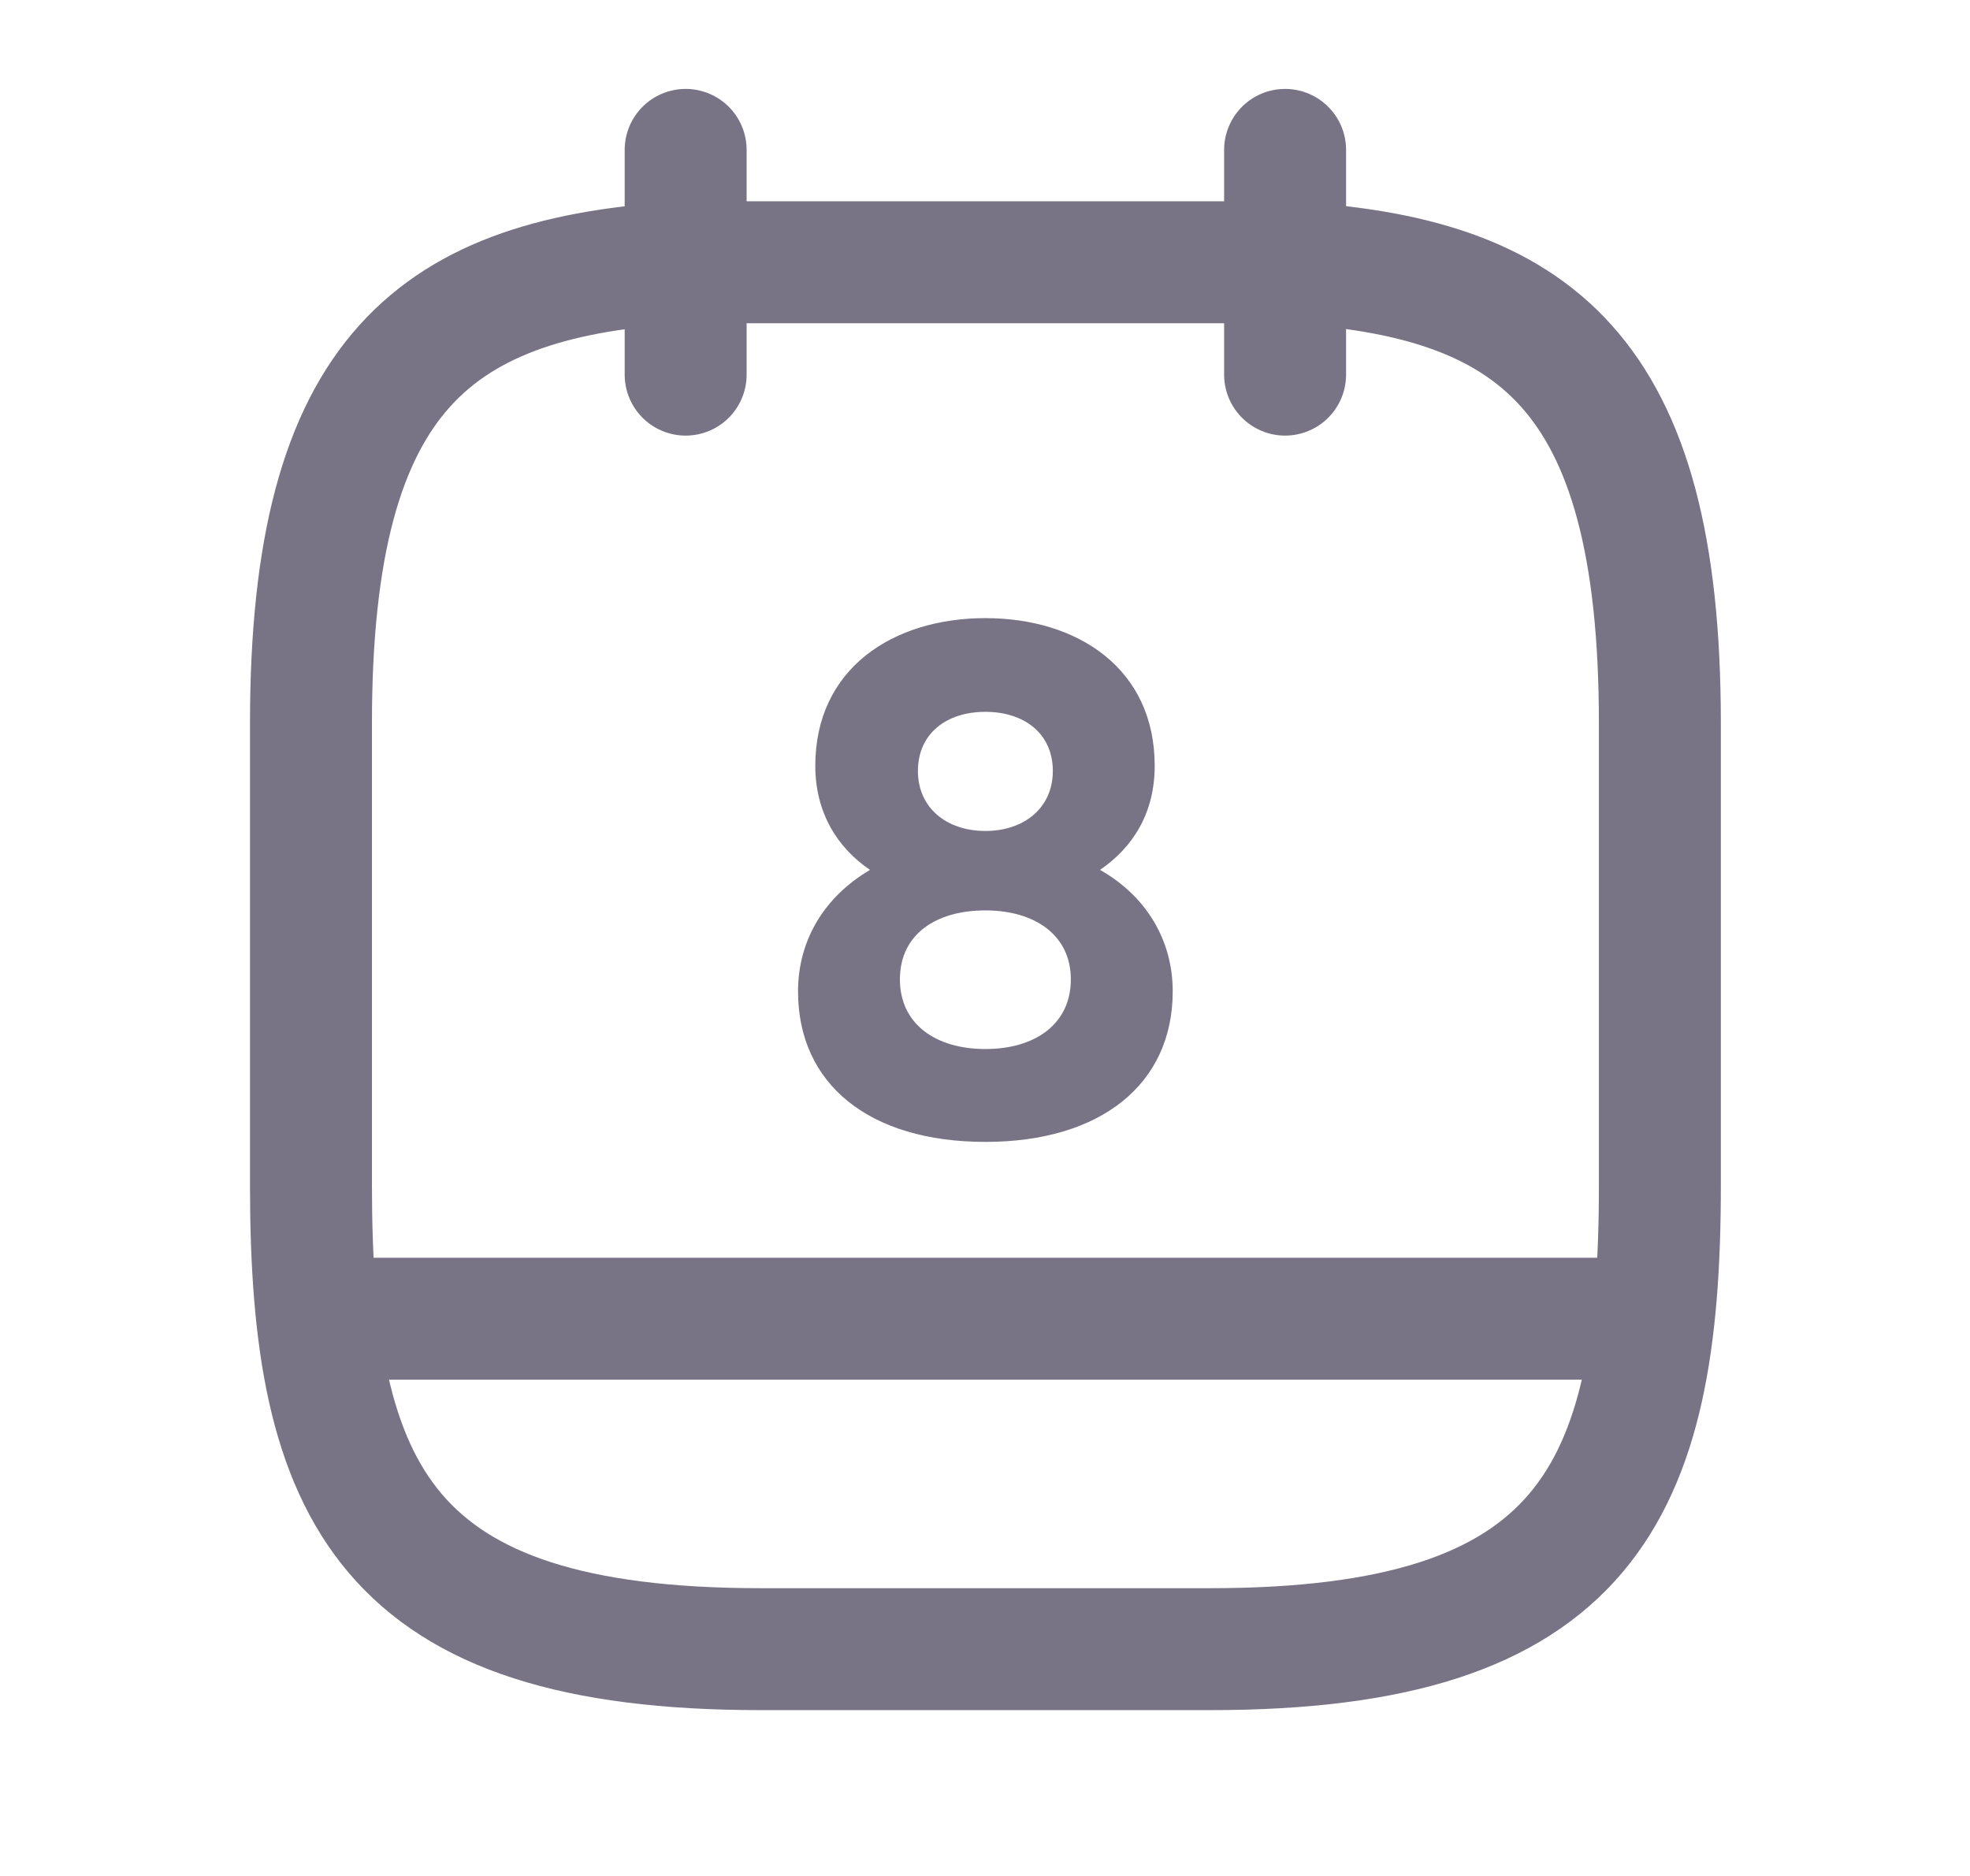 <svg xmlns="http://www.w3.org/2000/svg" width="21" height="20" viewBox="0 0 21 20" fill="none">
  <path d="M7.309 1.598V3.994" stroke="#787486" stroke-width="1.3" stroke-miterlimit="10" stroke-linecap="round" stroke-linejoin="round"/>
  <path d="M13.699 1.598V3.994" stroke="#787486" stroke-width="1.3" stroke-miterlimit="10" stroke-linecap="round" stroke-linejoin="round"/>
  <path d="M13.699 2.796C16.36 2.94 17.694 3.954 17.694 7.709V12.645C17.694 15.937 16.895 17.582 12.901 17.582H8.108C4.113 17.582 3.315 15.937 3.315 12.645V7.709C3.315 3.954 4.649 2.948 7.309 2.796H13.699Z" stroke="#787486" stroke-width="1.3" stroke-miterlimit="10" stroke-linecap="round" stroke-linejoin="round"/>
  <path d="M17.494 14.059H3.514" stroke="#787486" stroke-width="1.3" stroke-miterlimit="10" stroke-linecap="round" stroke-linejoin="round"/>
  <path d="M10.504 6.59C9.521 6.59 8.691 7.126 8.691 8.164C8.691 8.659 8.922 9.035 9.274 9.274C8.786 9.562 8.507 10.025 8.507 10.569C8.507 11.559 9.266 12.174 10.504 12.174C11.734 12.174 12.501 11.559 12.501 10.569C12.501 10.025 12.221 9.554 11.726 9.274C12.086 9.027 12.309 8.659 12.309 8.164C12.309 7.126 11.486 6.59 10.504 6.59ZM10.504 8.859C10.088 8.859 9.785 8.611 9.785 8.22C9.785 7.821 10.088 7.589 10.504 7.589C10.919 7.589 11.223 7.821 11.223 8.22C11.223 8.611 10.919 8.859 10.504 8.859ZM10.504 11.184C9.977 11.184 9.593 10.92 9.593 10.441C9.593 9.961 9.977 9.706 10.504 9.706C11.031 9.706 11.415 9.969 11.415 10.441C11.415 10.92 11.031 11.184 10.504 11.184Z" fill="#787486"/>
</svg>